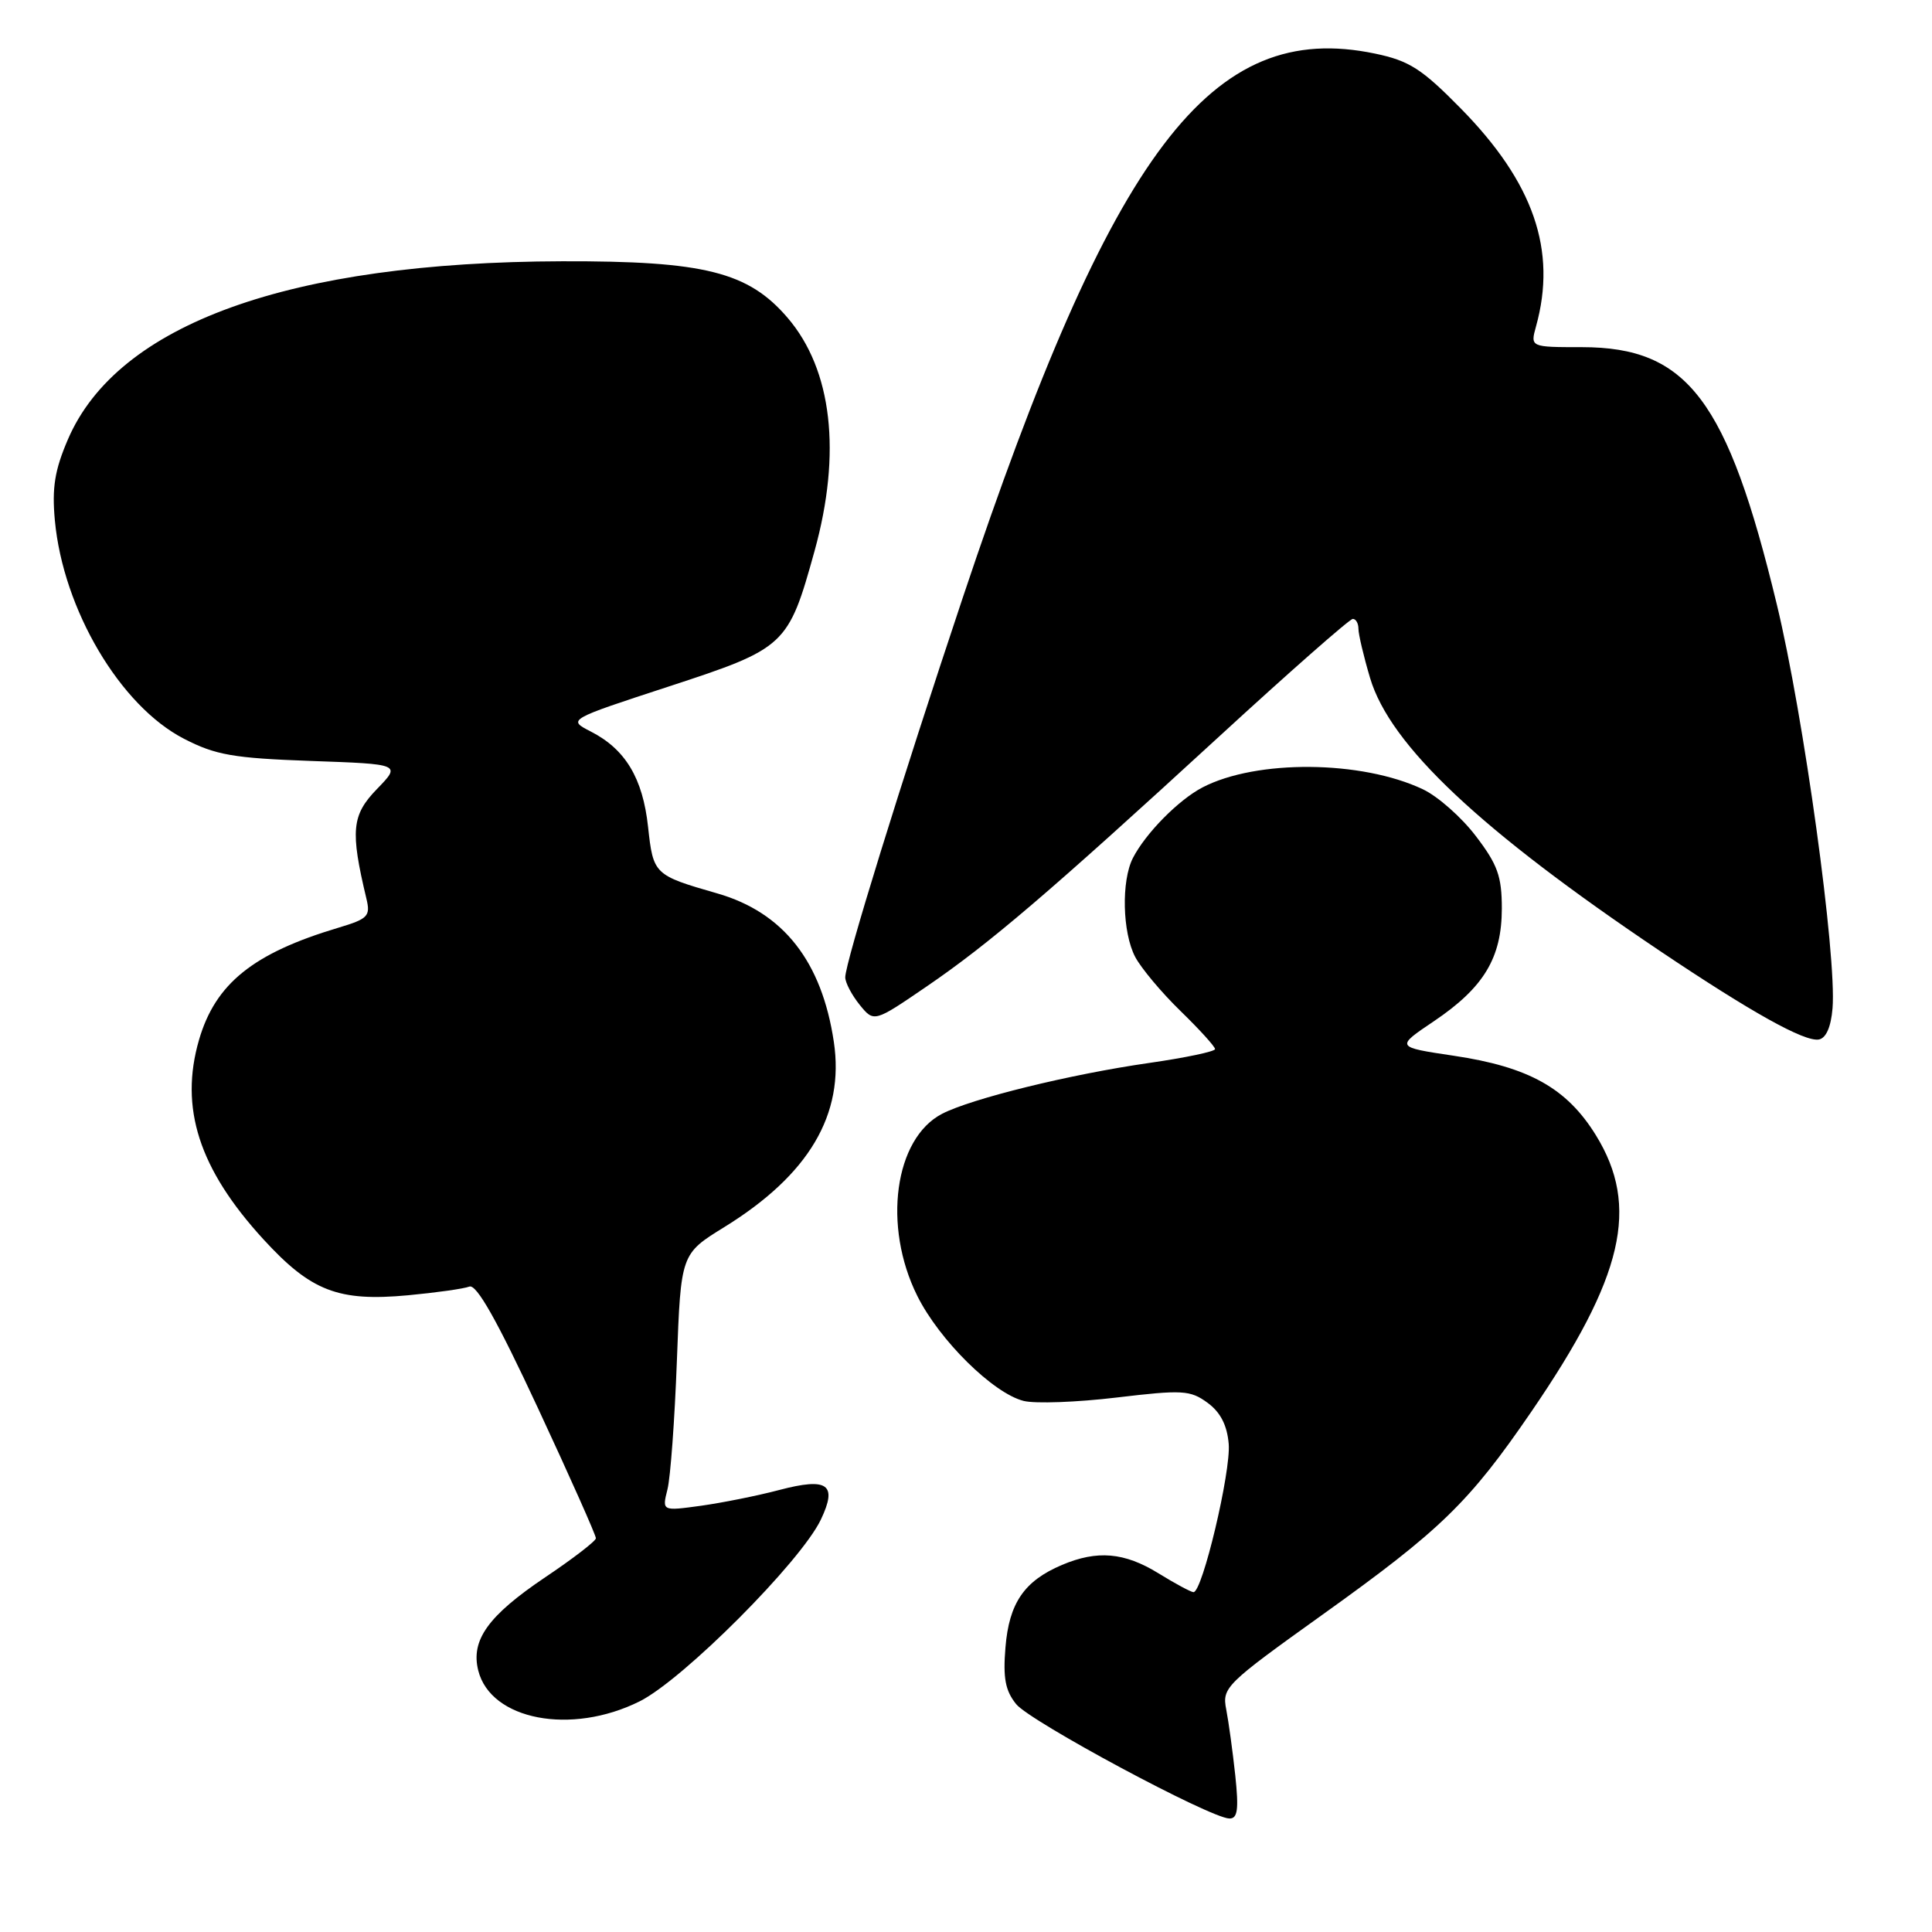 <?xml version="1.0" encoding="UTF-8" standalone="no"?>
<!DOCTYPE svg PUBLIC "-//W3C//DTD SVG 1.1//EN" "http://www.w3.org/Graphics/SVG/1.1/DTD/svg11.dtd" >
<svg xmlns="http://www.w3.org/2000/svg" xmlns:xlink="http://www.w3.org/1999/xlink" version="1.1" viewBox="0 0 256 256">
 <g >
 <path fill="currentColor"
d=" M 163.68 235.25 C 163.34 232.09 162.80 228.15 162.48 226.50 C 161.92 223.61 162.39 223.15 175.17 214.00 C 190.91 202.74 194.66 199.10 202.90 187.07 C 215.14 169.20 217.31 159.89 211.45 150.40 C 207.60 144.18 202.57 141.37 192.62 139.89 C 184.91 138.74 184.91 138.74 190.01 135.31 C 196.62 130.85 198.99 126.92 199.00 120.39 C 199.00 116.11 198.44 114.56 195.56 110.79 C 193.68 108.31 190.52 105.52 188.55 104.59 C 180.42 100.73 166.47 100.62 159.33 104.34 C 156.14 106.01 151.81 110.41 150.12 113.68 C 148.56 116.72 148.72 123.57 150.42 126.80 C 151.20 128.28 153.90 131.51 156.42 133.96 C 158.94 136.41 161.00 138.68 161.00 139.01 C 161.00 139.33 157.06 140.16 152.25 140.85 C 141.85 142.34 128.75 145.56 124.84 147.58 C 118.52 150.85 116.93 162.46 121.55 171.72 C 124.47 177.58 131.59 184.61 135.64 185.63 C 137.16 186.01 142.70 185.81 147.95 185.18 C 156.69 184.14 157.71 184.20 160.00 185.87 C 161.71 187.12 162.60 188.84 162.81 191.32 C 163.12 194.99 159.31 211.03 158.14 210.97 C 157.79 210.95 155.70 209.83 153.50 208.47 C 148.98 205.69 145.40 205.38 140.72 207.36 C 135.72 209.48 133.71 212.40 133.23 218.28 C 132.89 222.35 133.21 224.03 134.65 225.81 C 136.52 228.12 160.33 240.90 162.89 240.96 C 163.99 240.99 164.16 239.80 163.68 235.25 Z  M 84.75 225.44 C 90.51 222.57 106.12 206.92 108.77 201.35 C 111.00 196.67 109.69 195.74 103.26 197.43 C 100.39 198.19 95.73 199.12 92.89 199.52 C 87.72 200.23 87.72 200.23 88.44 197.36 C 88.84 195.79 89.40 188.12 89.69 180.32 C 90.22 166.15 90.22 166.15 95.97 162.60 C 107.19 155.67 111.92 147.68 110.49 138.07 C 108.90 127.39 103.80 120.90 95.04 118.38 C 86.66 115.97 86.56 115.87 85.87 109.55 C 85.17 103.10 82.86 99.27 78.28 96.93 C 75.20 95.35 75.20 95.35 88.66 90.95 C 104.10 85.90 104.45 85.57 107.93 73.02 C 111.53 60.01 110.27 49.01 104.37 42.12 C 99.16 36.03 93.34 34.57 74.50 34.62 C 38.34 34.72 15.58 42.92 9.00 58.22 C 7.25 62.29 6.87 64.63 7.27 68.96 C 8.37 80.76 15.92 93.54 24.38 97.89 C 28.57 100.05 30.91 100.46 41.20 100.83 C 53.15 101.25 53.15 101.25 49.94 104.56 C 46.60 108.01 46.40 110.07 48.55 119.07 C 49.11 121.40 48.77 121.75 44.83 122.93 C 33.55 126.30 28.54 130.33 26.37 137.79 C 23.76 146.79 26.36 154.88 34.88 164.19 C 41.20 171.09 44.81 172.49 54.07 171.63 C 57.79 171.28 61.44 170.77 62.19 170.48 C 63.14 170.12 65.85 174.92 71.27 186.56 C 75.52 195.69 78.98 203.46 78.96 203.83 C 78.95 204.20 75.92 206.53 72.24 209.00 C 64.68 214.09 62.36 217.32 63.37 221.35 C 65.02 227.92 75.68 229.96 84.75 225.44 Z  M 242.82 133.61 C 243.39 126.67 239.00 94.84 235.44 80.10 C 228.89 52.97 223.62 46.01 209.63 46.00 C 202.77 46.00 202.77 46.00 203.53 43.25 C 206.33 33.18 203.22 24.19 193.55 14.36 C 188.38 9.10 186.73 8.05 182.19 7.10 C 160.47 2.57 147.45 19.76 127.57 79.20 C 119.32 103.89 112.00 127.54 112.00 129.50 C 112.00 130.20 112.86 131.84 113.90 133.13 C 115.81 135.48 115.81 135.48 122.76 130.73 C 131.12 125.02 139.02 118.27 161.50 97.63 C 170.85 89.04 178.84 82.01 179.25 82.01 C 179.66 82.00 180.00 82.59 180.00 83.32 C 180.00 84.04 180.69 86.97 181.54 89.83 C 184.19 98.76 196.16 110.02 220.00 126.04 C 232.08 134.15 239.09 138.06 241.00 137.74 C 241.96 137.57 242.61 136.10 242.82 133.61 Z "/>
</g>
</svg>